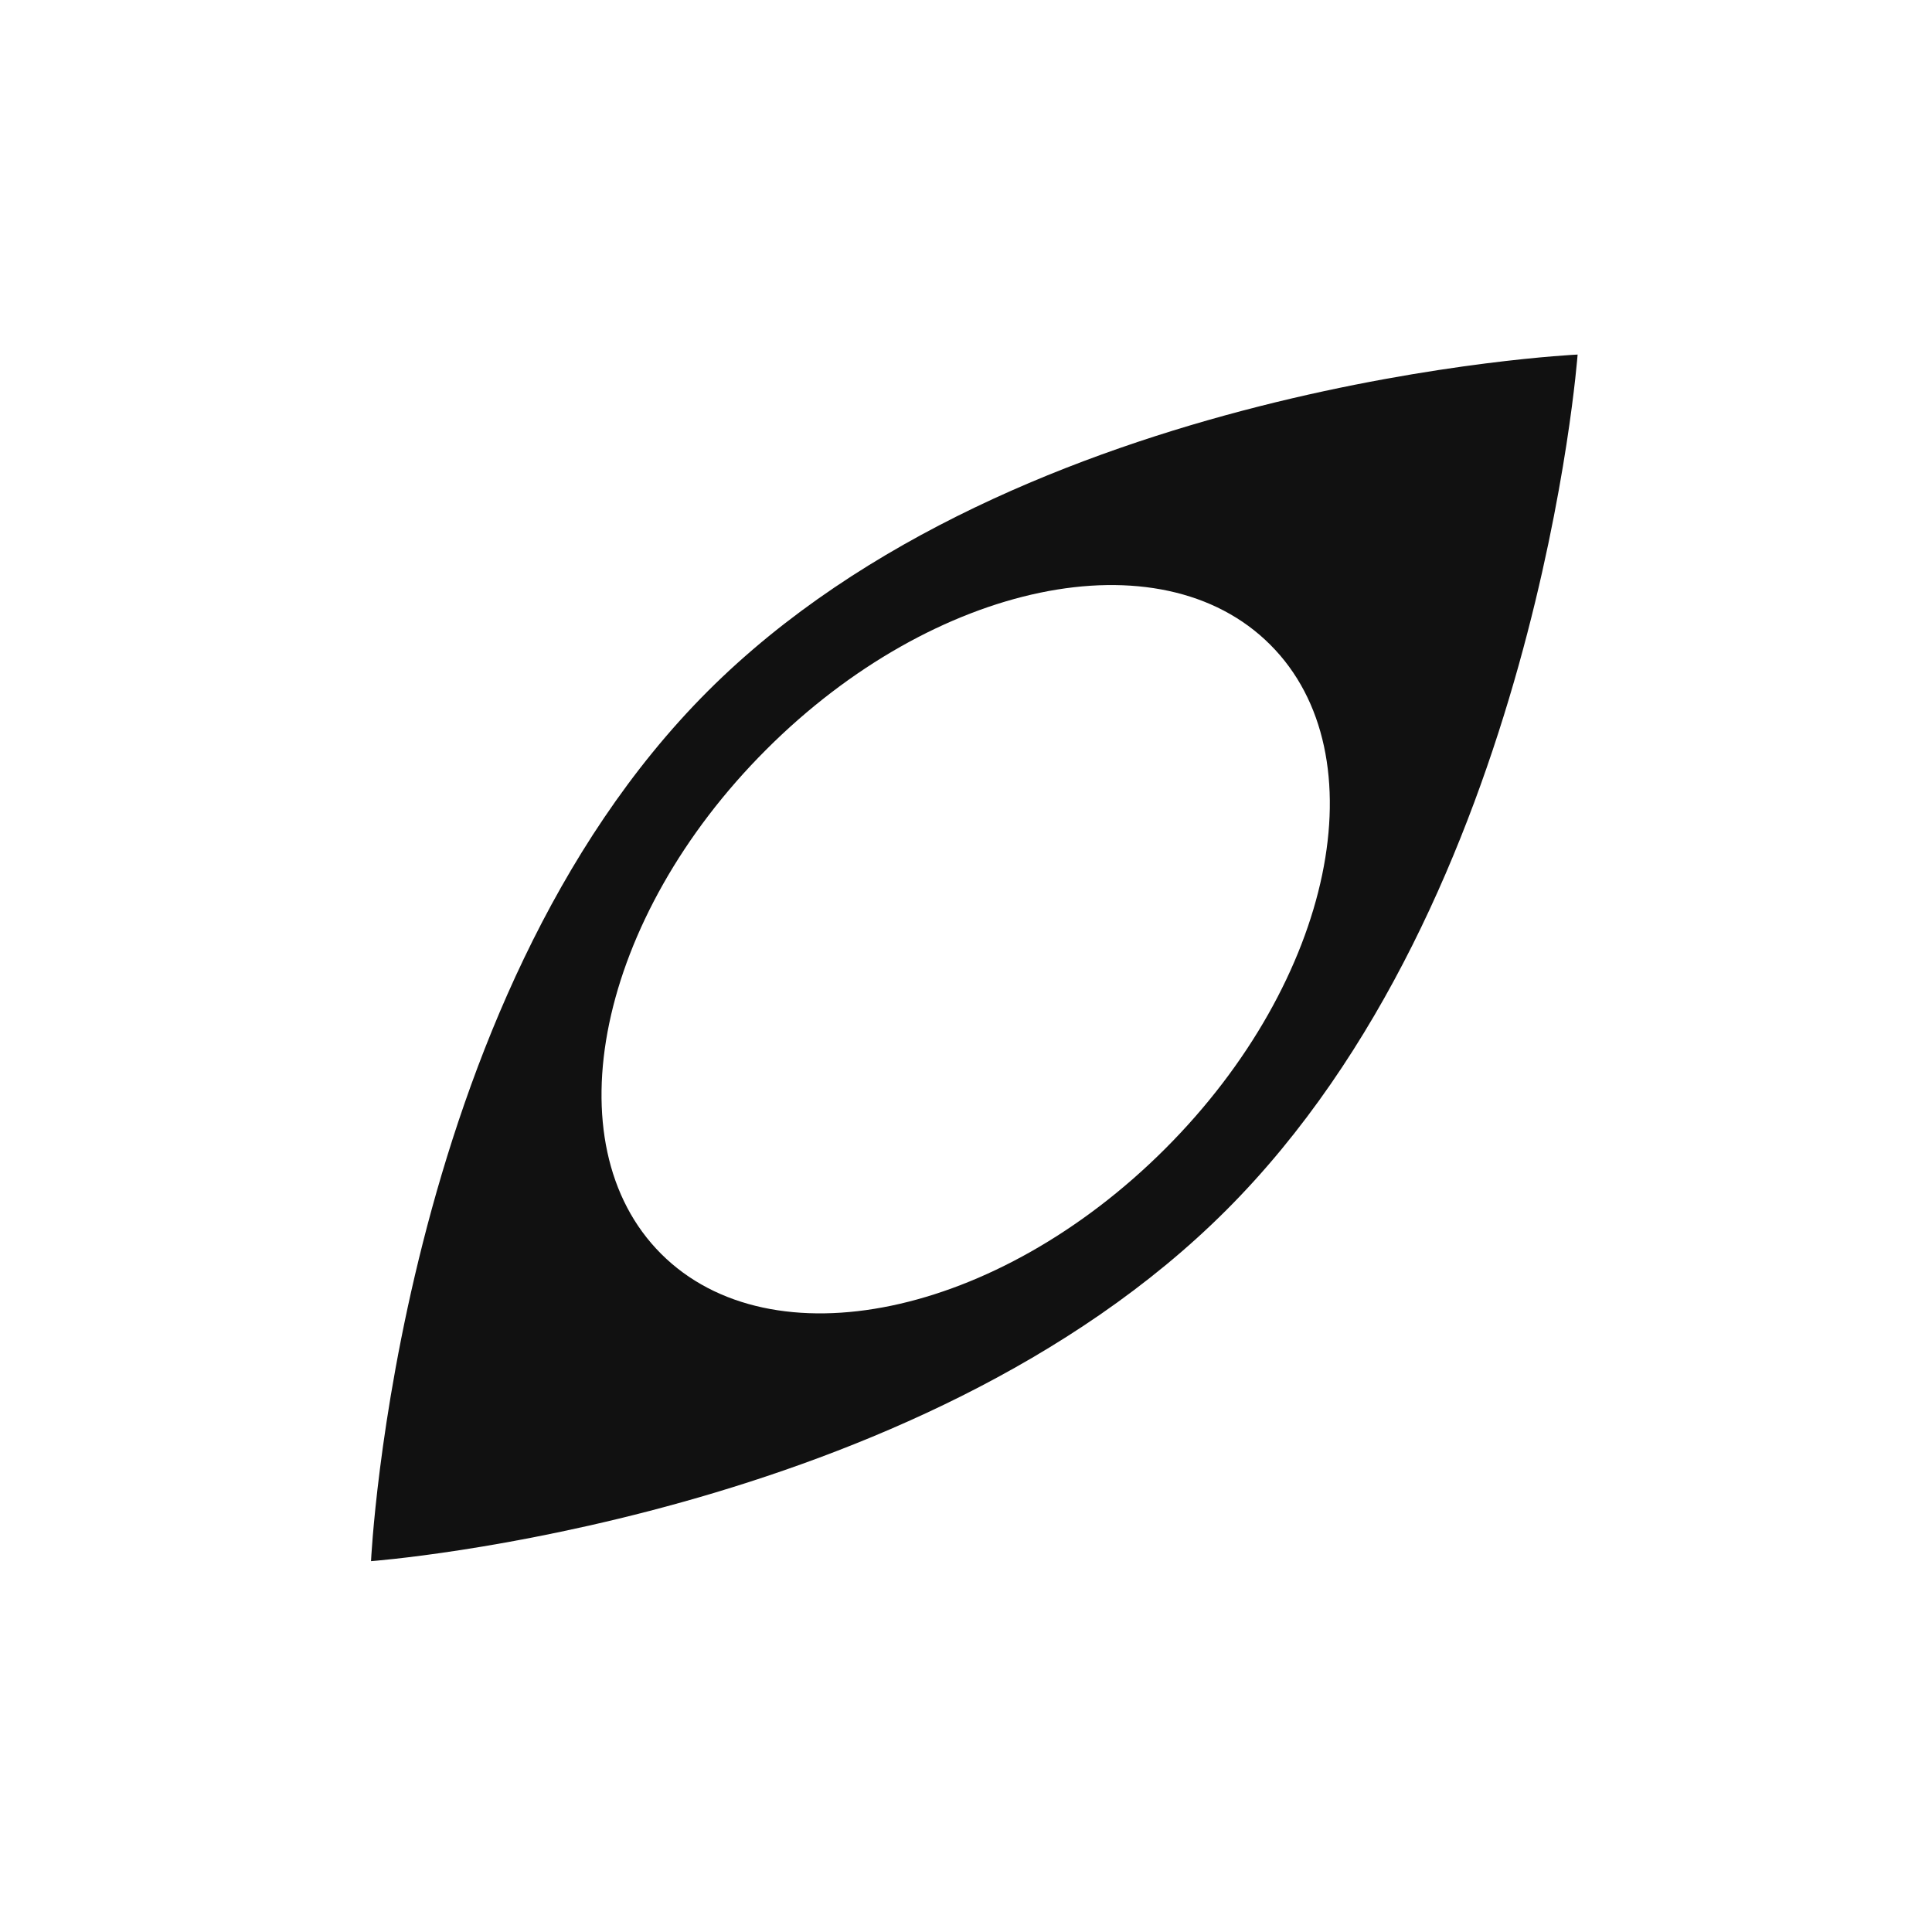 <?xml version="1.0" encoding="utf-8"?>
<!-- Generator: Adobe Illustrator 16.0.0, SVG Export Plug-In . SVG Version: 6.00 Build 0)  -->
<!DOCTYPE svg PUBLIC "-//W3C//DTD SVG 1.1//EN" "http://www.w3.org/Graphics/SVG/1.1/DTD/svg11.dtd">
<svg version="1.1" id="레이어_1" xmlns="http://www.w3.org/2000/svg" xmlns:xlink="http://www.w3.org/1999/xlink" x="0px"
	 y="0px" width="100px" height="100px" viewBox="0 0 100 100" enable-background="new 0 0 100 100" xml:space="preserve">
<path fill="#111111" d="M60.309,59.459c-8.707,8.707-20.384,11.141-26.091,5.438c-5.701-5.703-3.274-17.389,5.438-26.094
	c8.703-8.707,20.388-11.142,26.09-5.434C71.452,39.068,69.02,50.75,60.309,59.459 M36.632,35.778
	c-16.08,16.087-17.428,45.027-17.428,45.027s28.194-2.09,44.276-18.175c16.082-16.087,18.177-44.278,18.177-44.278
	S52.72,19.693,36.632,35.778"/>
</svg>
